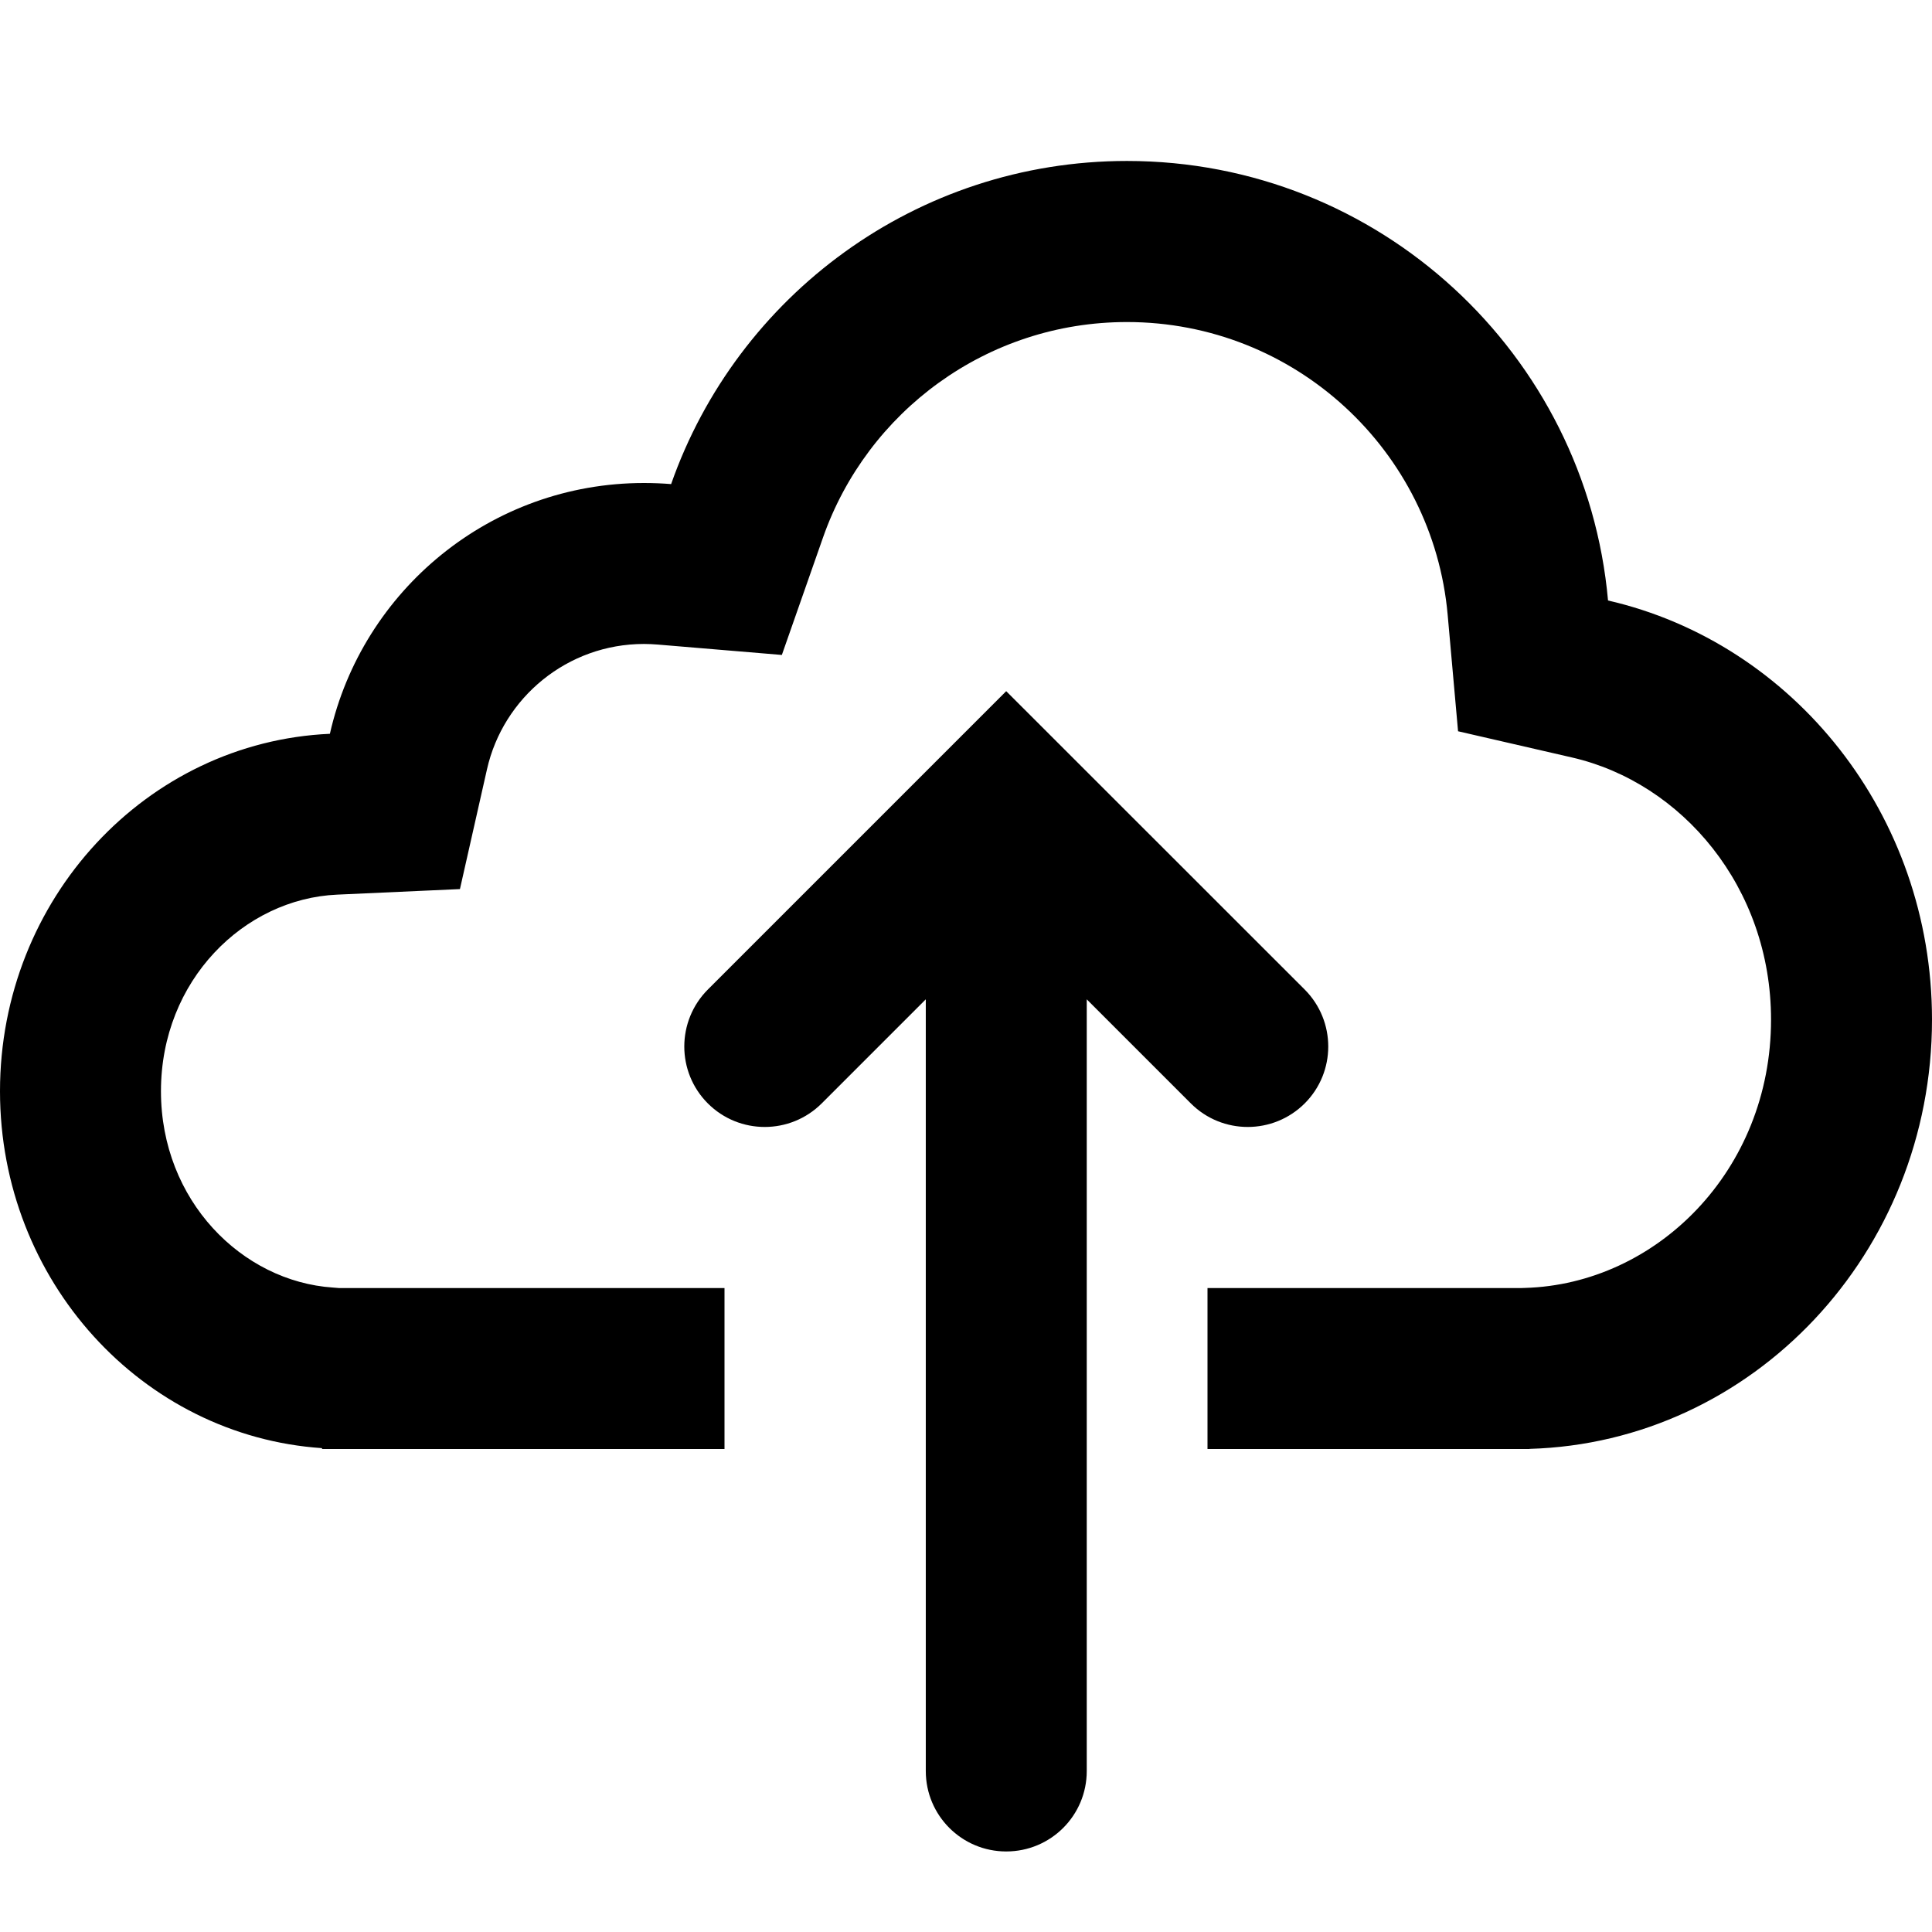 <!-- eslint-disable max-len -->
<svg viewBox="0 0 16 16">
    <path d="M12.075 6.056L11.989 5.092C11.868 3.733 10.725 2.667 9.333 2.667C8.172 2.667 7.181 3.41 6.816 4.451L6.475 5.424L5.447 5.338C5.41 5.335 5.372 5.333 5.333 5.333C4.7 5.333 4.167 5.776 4.033 6.371L3.809 7.363L2.792 7.409C2.023 7.443 1.333 8.117 1.333 9.037C1.333 9.943 2.004 10.612 2.757 10.663L2.807 10.667H6V12H2.667V11.993C1.178 11.892 0 10.607 0 9.037C0 7.444 1.212 6.145 2.732 6.077C3.001 4.888 4.063 4 5.333 4C5.409 4 5.484 4.003 5.558 4.009C6.104 2.451 7.588 1.333 9.333 1.333C11.421 1.333 13.135 2.933 13.317 4.973C14.852 5.326 16 6.746 16 8.444C16 10.375 14.516 11.946 12.667 11.999V12H10V10.667H12.6L12.629 10.666C13.716 10.635 14.667 9.696 14.667 8.444C14.667 7.349 13.93 6.482 13.018 6.273L12.075 6.056Z M6.805 9.138C6.544 9.398 6.122 9.398 5.862 9.138C5.602 8.878 5.602 8.456 5.862 8.195L8.333 5.724L10.805 8.195C11.065 8.456 11.065 8.878 10.805 9.138C10.544 9.398 10.122 9.398 9.862 9.138L9 8.276L9 14.667C9 15.035 8.702 15.333 8.333 15.333C7.965 15.333 7.667 15.035 7.667 14.667L7.667 8.276L6.805 9.138Z" />
</svg>
